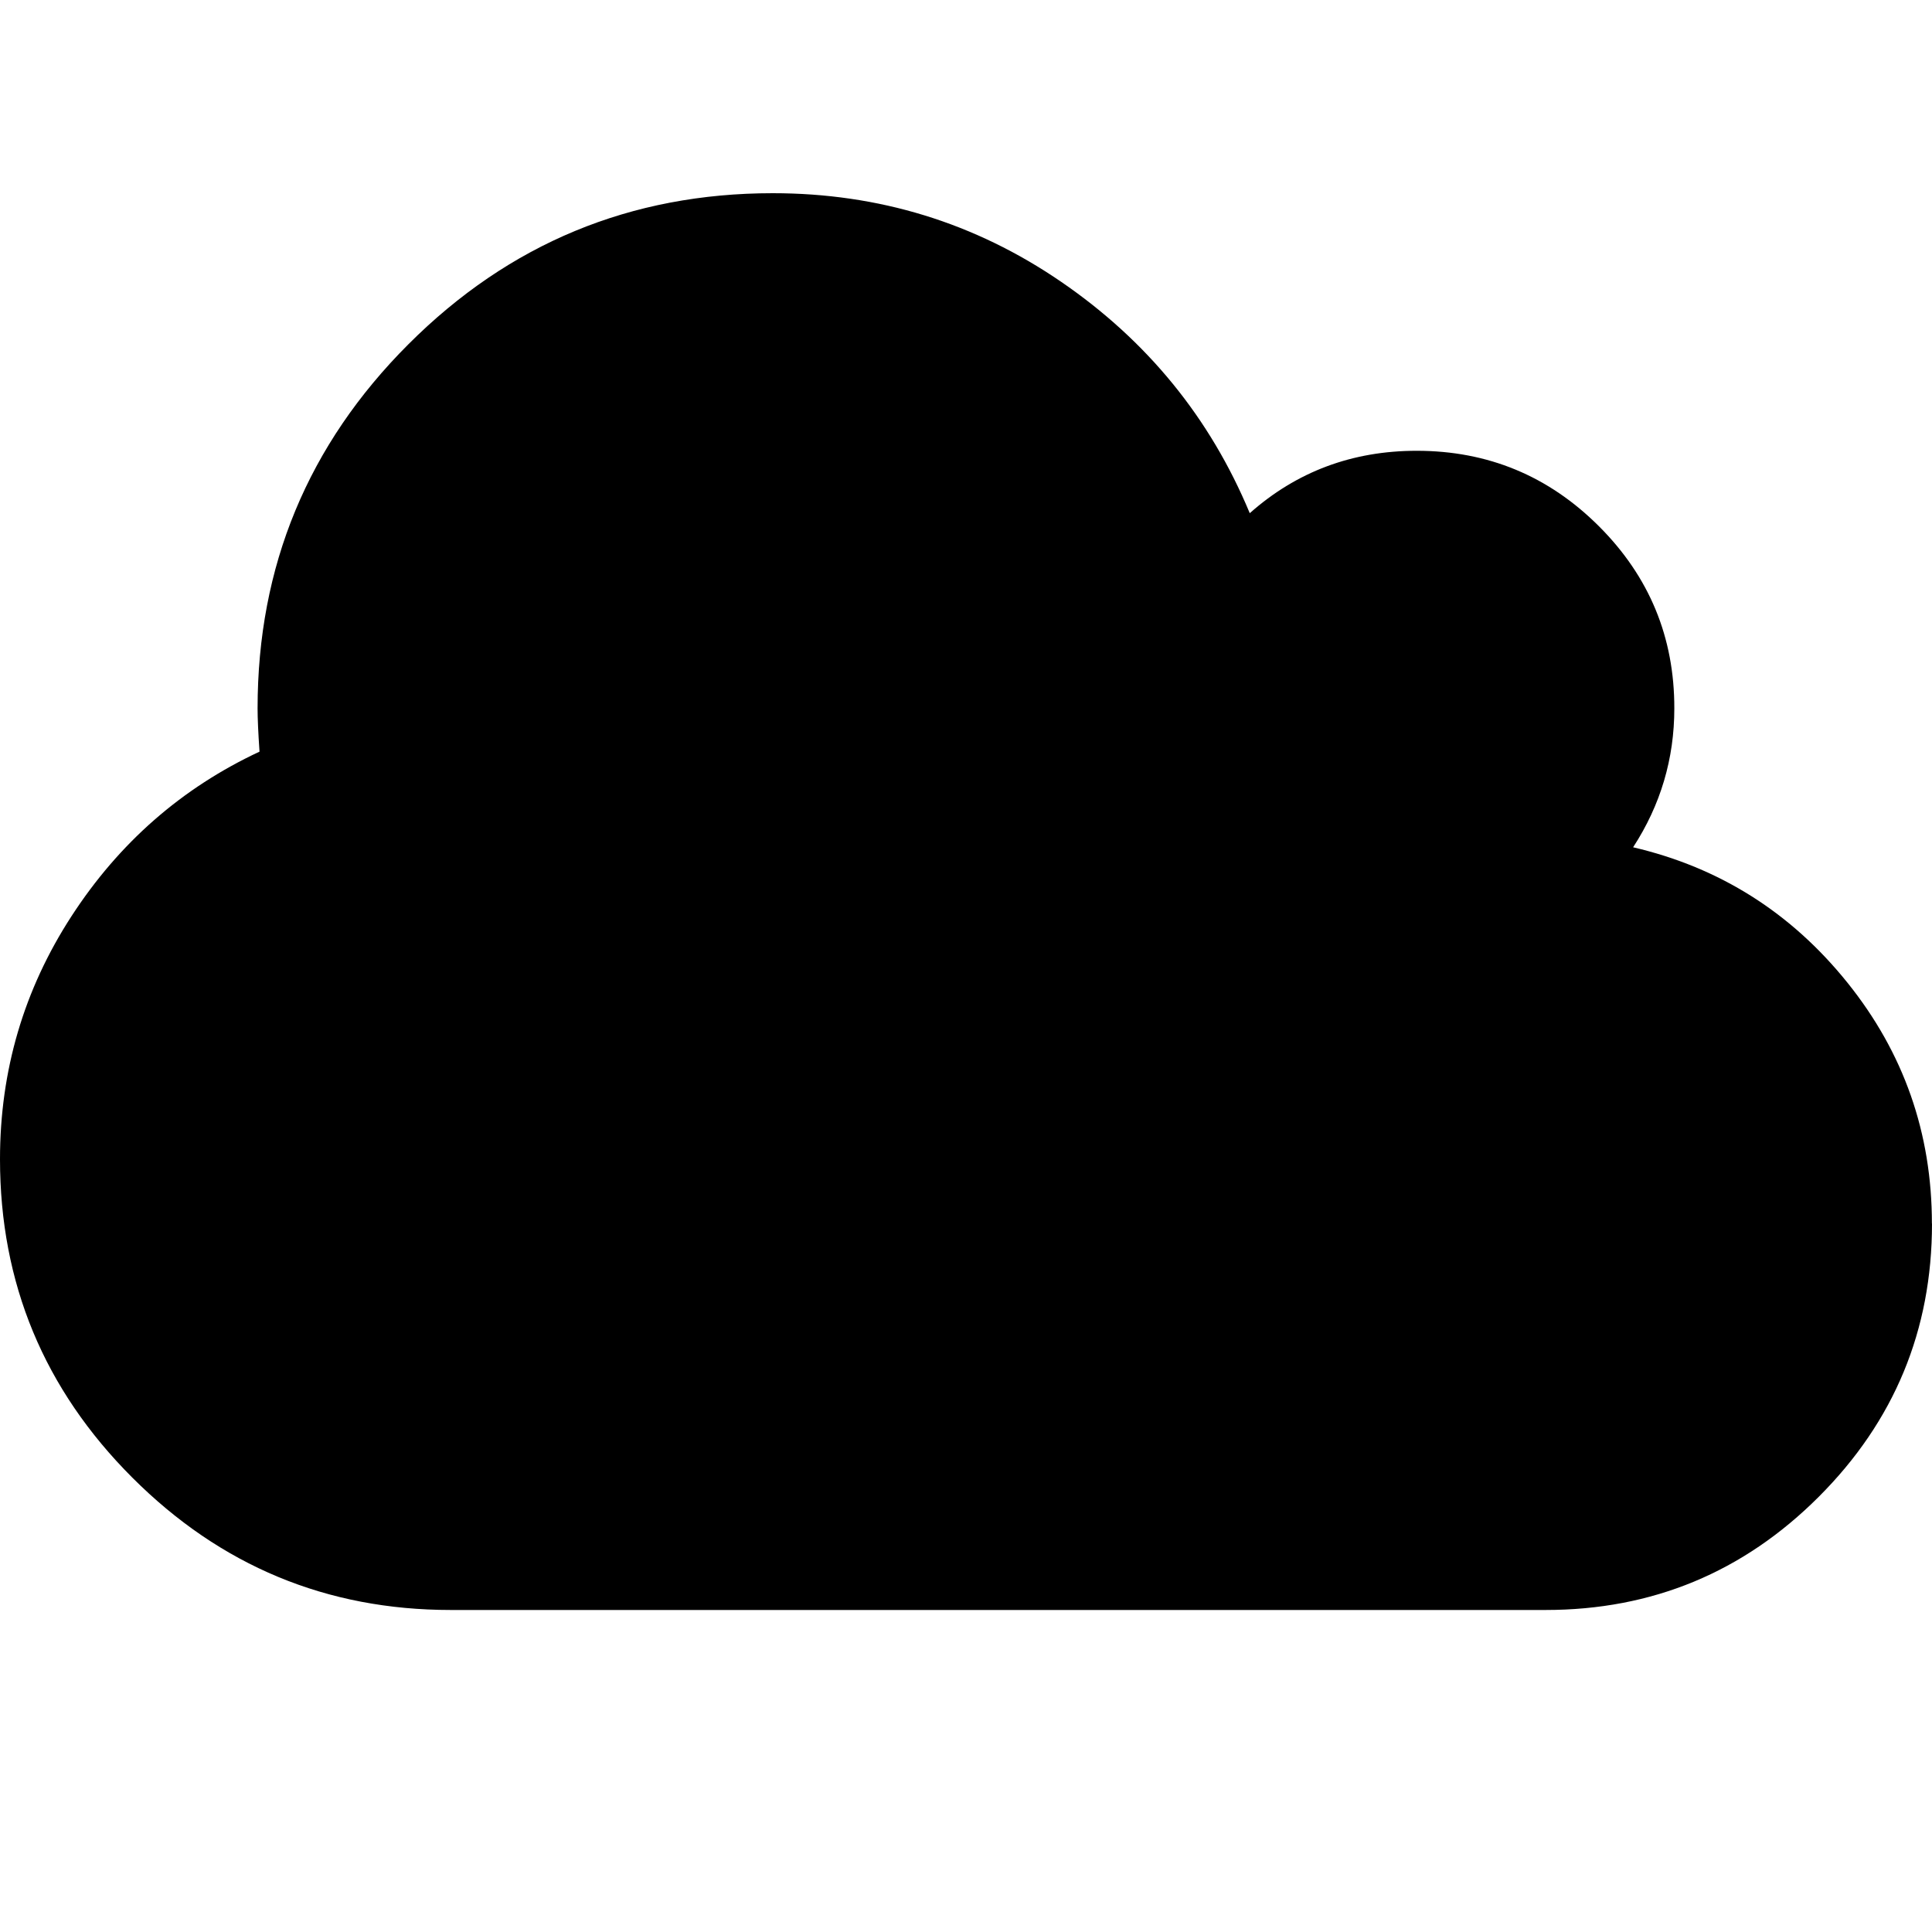 <?xml version="1.0"?><svg xmlns="http://www.w3.org/2000/svg" width="40" height="40" viewBox="0 0 40 40"><path d="m40 25.333q0 3.312-2.344 5.656t-5.656 2.344h-22.667q-3.853 0-6.593-2.74t-2.74-6.593q0-2.751 1.48-5.031t3.893-3.407q-0.04-0.584-0.04-0.896 0-4.417 3.125-7.541t7.541-3.125q3.293 0 5.969 1.833t3.907 4.792q1.457-1.292 3.457-1.292 2.209 0 3.773 1.563t1.56 3.771q0 1.563-0.853 2.875 2.688 0.627 4.437 2.803t1.749 4.989z"></path></svg>